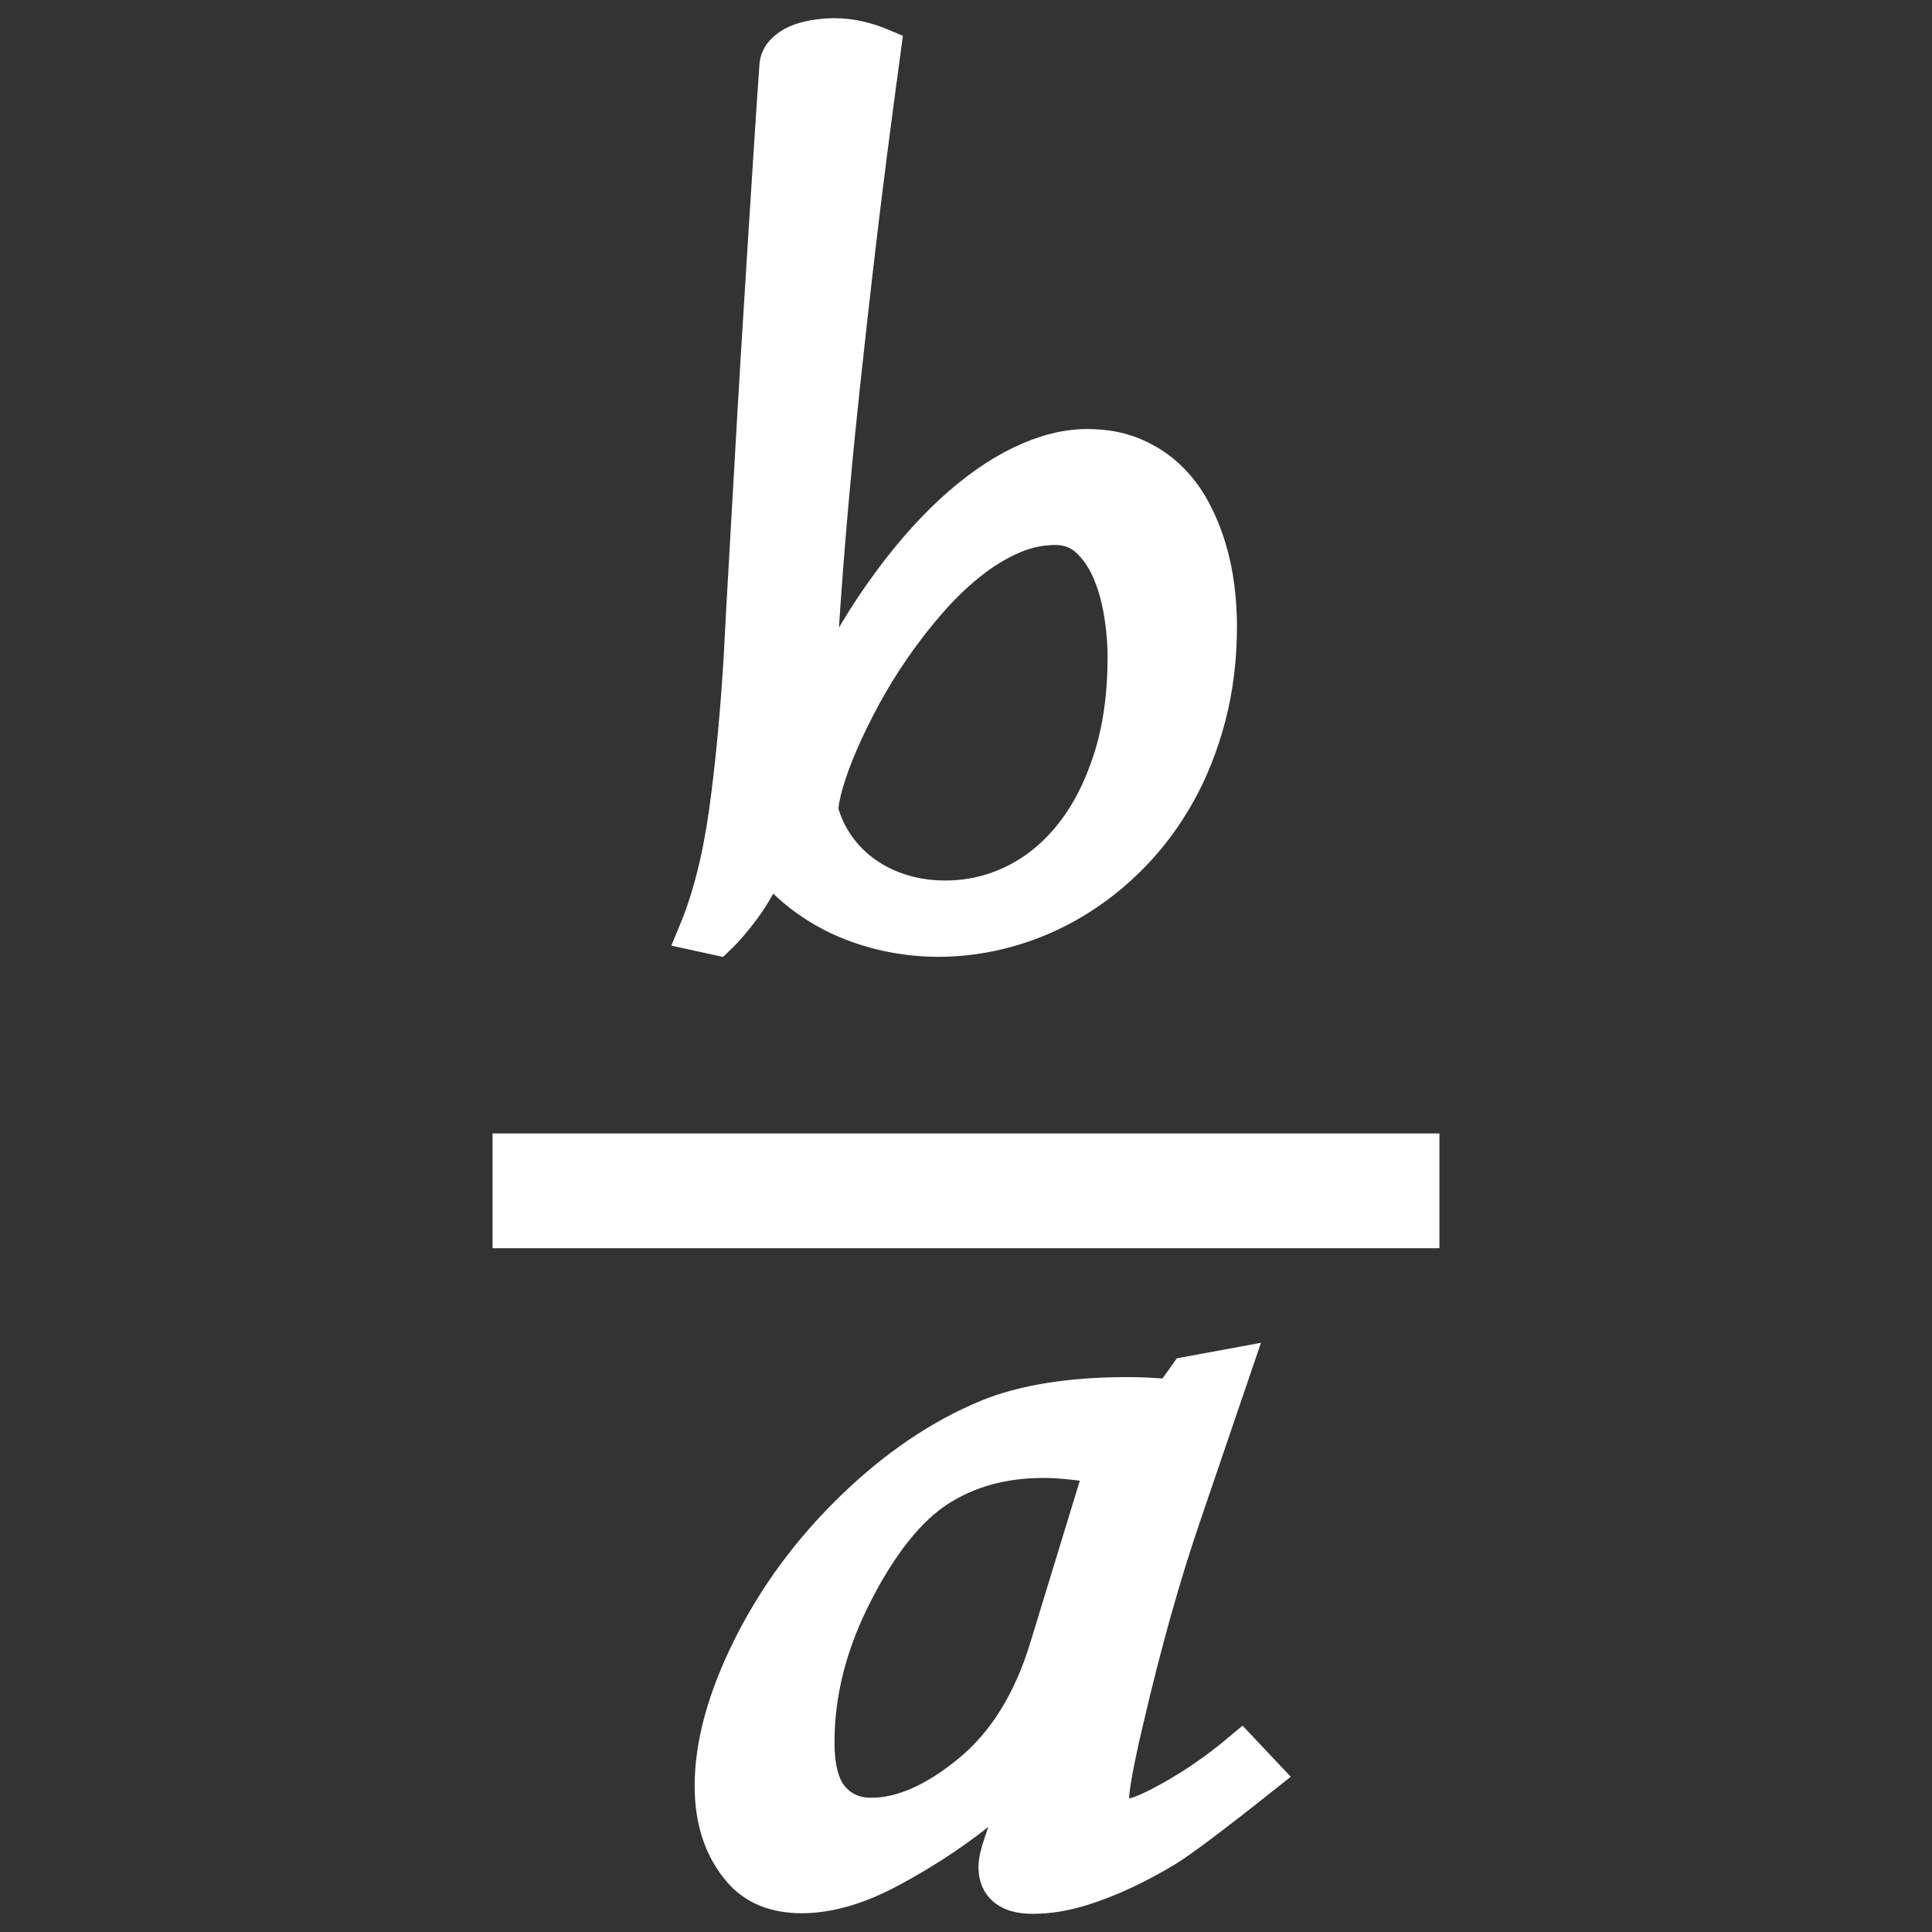 <?xml version="1.0" encoding="utf-8"?>
<!-- Generator: Adobe Illustrator 16.0.0, SVG Export Plug-In . SVG Version: 6.00 Build 0)  -->
<!DOCTYPE svg PUBLIC "-//W3C//DTD SVG 1.1//EN" "http://www.w3.org/Graphics/SVG/1.1/DTD/svg11.dtd">
<svg version="1.1" id="图层_1" xmlns="http://www.w3.org/2000/svg" xmlns:xlink="http://www.w3.org/1999/xlink" x="0px" y="0px"
	 width="101px" height="101px" viewBox="0 0 101 101" enable-background="new 0 0 101 101" xml:space="preserve">
<rect x="0" y="0" width="101" height="101" fill="#333333" stroke="none"/>
<g>
	<g>
		<path fill="#FFFFFF" stroke="#FFFFFF" stroke-width="2" stroke-miterlimit="10" d="M46.108,2.494
			c-0.248,1.813-0.495,3.682-0.742,5.607c-0.248,1.927-0.485,3.875-0.713,5.846c-0.228,1.971-0.449,3.953-0.664,5.947
			s-0.41,3.962-0.586,5.904c-0.176,1.943-0.329,3.847-0.459,5.71c-0.13,1.863-0.234,3.65-0.313,5.361l0.215,0.017
			c1.028-2.197,2.135-4.135,3.32-5.812c1.185-1.676,2.389-3.081,3.613-4.214c1.224-1.133,2.438-1.988,3.643-2.565
			c1.204-0.578,2.34-0.867,3.408-0.867c0.898,0,1.692,0.145,2.383,0.434s1.289,0.674,1.797,1.155s0.931,1.037,1.27,1.665
			c0.339,0.629,0.612,1.286,0.82,1.972s0.354,1.379,0.439,2.081c0.085,0.703,0.127,1.359,0.127,1.972
			c0,1.688-0.192,3.265-0.576,4.732c-0.384,1.467-0.915,2.803-1.592,4.01c-0.677,1.206-1.478,2.279-2.402,3.22
			s-1.927,1.733-3.008,2.379c-1.081,0.646-2.22,1.136-3.418,1.47c-1.198,0.334-2.402,0.502-3.613,0.502
			c-0.808,0-1.618-0.08-2.432-0.238c-0.814-0.159-1.608-0.402-2.383-0.73c-0.775-0.329-1.507-0.751-2.197-1.266
			c-0.69-0.516-1.309-1.125-1.855-1.827c-0.456,0.997-0.918,1.813-1.387,2.447c-0.469,0.634-0.905,1.144-1.309,1.529l-1.016-0.222
			c0.716-1.732,1.243-3.814,1.582-6.244c0.338-2.43,0.599-5.18,0.781-8.25c0.065-1.313,0.146-2.81,0.244-4.485
			c0.098-1.677,0.198-3.444,0.303-5.302c0.104-1.858,0.215-3.758,0.332-5.701c0.117-1.942,0.234-3.832,0.352-5.667
			s0.228-3.574,0.332-5.217c0.104-1.642,0.202-3.098,0.293-4.366c0.013-0.272,0.11-0.507,0.293-0.705
			c0.182-0.198,0.41-0.357,0.684-0.477s0.583-0.206,0.928-0.263c0.345-0.057,0.687-0.085,1.025-0.085
			C44.422,1.951,45.249,2.131,46.108,2.494z M58.901,34.354c0-0.77-0.068-1.563-0.205-2.379c-0.137-0.815-0.352-1.555-0.645-2.217
			c-0.293-0.663-0.677-1.207-1.152-1.632c-0.476-0.425-1.052-0.637-1.729-0.637c-0.794,0-1.579,0.173-2.354,0.518
			c-0.775,0.346-1.523,0.811-2.246,1.394c-0.723,0.584-1.416,1.258-2.08,2.022s-1.286,1.566-1.865,2.404
			c-0.58,0.839-1.101,1.686-1.563,2.54c-0.462,0.855-0.859,1.668-1.191,2.438s-0.589,1.47-0.771,2.099
			c-0.183,0.629-0.273,1.13-0.273,1.504c0.195,0.702,0.498,1.34,0.908,1.911c0.41,0.572,0.905,1.06,1.484,1.462
			c0.579,0.402,1.224,0.711,1.934,0.926c0.709,0.216,1.461,0.323,2.256,0.323c1.302,0,2.529-0.286,3.682-0.858
			s2.158-1.401,3.018-2.489s1.54-2.416,2.041-3.984C58.65,38.129,58.901,36.348,58.901,34.354z"/>
	</g>
	<g>
		<path fill="#FFFFFF" stroke="#FFFFFF" stroke-width="2" stroke-miterlimit="10" d="M62.102,71.919l2.32-0.428l-2.637,7.738
			c-1.055,3.079-2.051,6.627-2.988,10.644c-0.516,2.183-0.773,3.589-0.773,4.221c0,0.633,0.293,0.948,0.879,0.948
			c0.375,0,0.972-0.214,1.792-0.642c1.453-0.755,2.848-1.692,4.184-2.814l1.125,1.193c-2.672,2.121-4.383,3.405-5.133,3.854
			c-1.5,0.897-2.93,1.56-4.289,1.988c-0.891,0.285-1.758,0.428-2.602,0.428c-0.61,0-1.067-0.122-1.371-0.367
			c-0.305-0.244-0.457-0.601-0.457-1.07c0-0.306,0.093-0.724,0.281-1.254l1.406-4.159c-2.016,2.1-4.418,3.904-7.207,5.413
			c-1.711,0.938-3.282,1.407-4.711,1.407c-1.359,0-2.403-0.418-3.129-1.254c-0.984-1.121-1.477-2.59-1.477-4.404
			c0-2.161,0.662-4.567,1.986-7.219c1.324-2.65,3.099-5.057,5.326-7.218c2.227-2.161,4.57-3.752,7.031-4.771
			c1.898-0.774,4.336-1.162,7.313-1.162c0.75,0,1.511,0.041,2.285,0.122L62.102,71.919z M57.743,76.599
			c-1.266-0.224-2.333-0.336-3.199-0.336c-2.109,0-3.95,0.505-5.52,1.514c-1.57,1.01-3.029,2.824-4.377,5.444
			c-1.348,2.62-2.021,5.235-2.021,7.846c0,1.387,0.269,2.386,0.809,2.997c0.539,0.612,1.242,0.918,2.109,0.918
			c1.617,0,3.352-0.76,5.203-2.279c1.851-1.519,3.211-3.705,4.078-6.561L57.743,76.599z"/>
	</g>
	<g>
		<rect x="25.75" y="59.254" fill="#FFFFFF" width="49.5" height="6"/>
	</g>
</g>
</svg>
